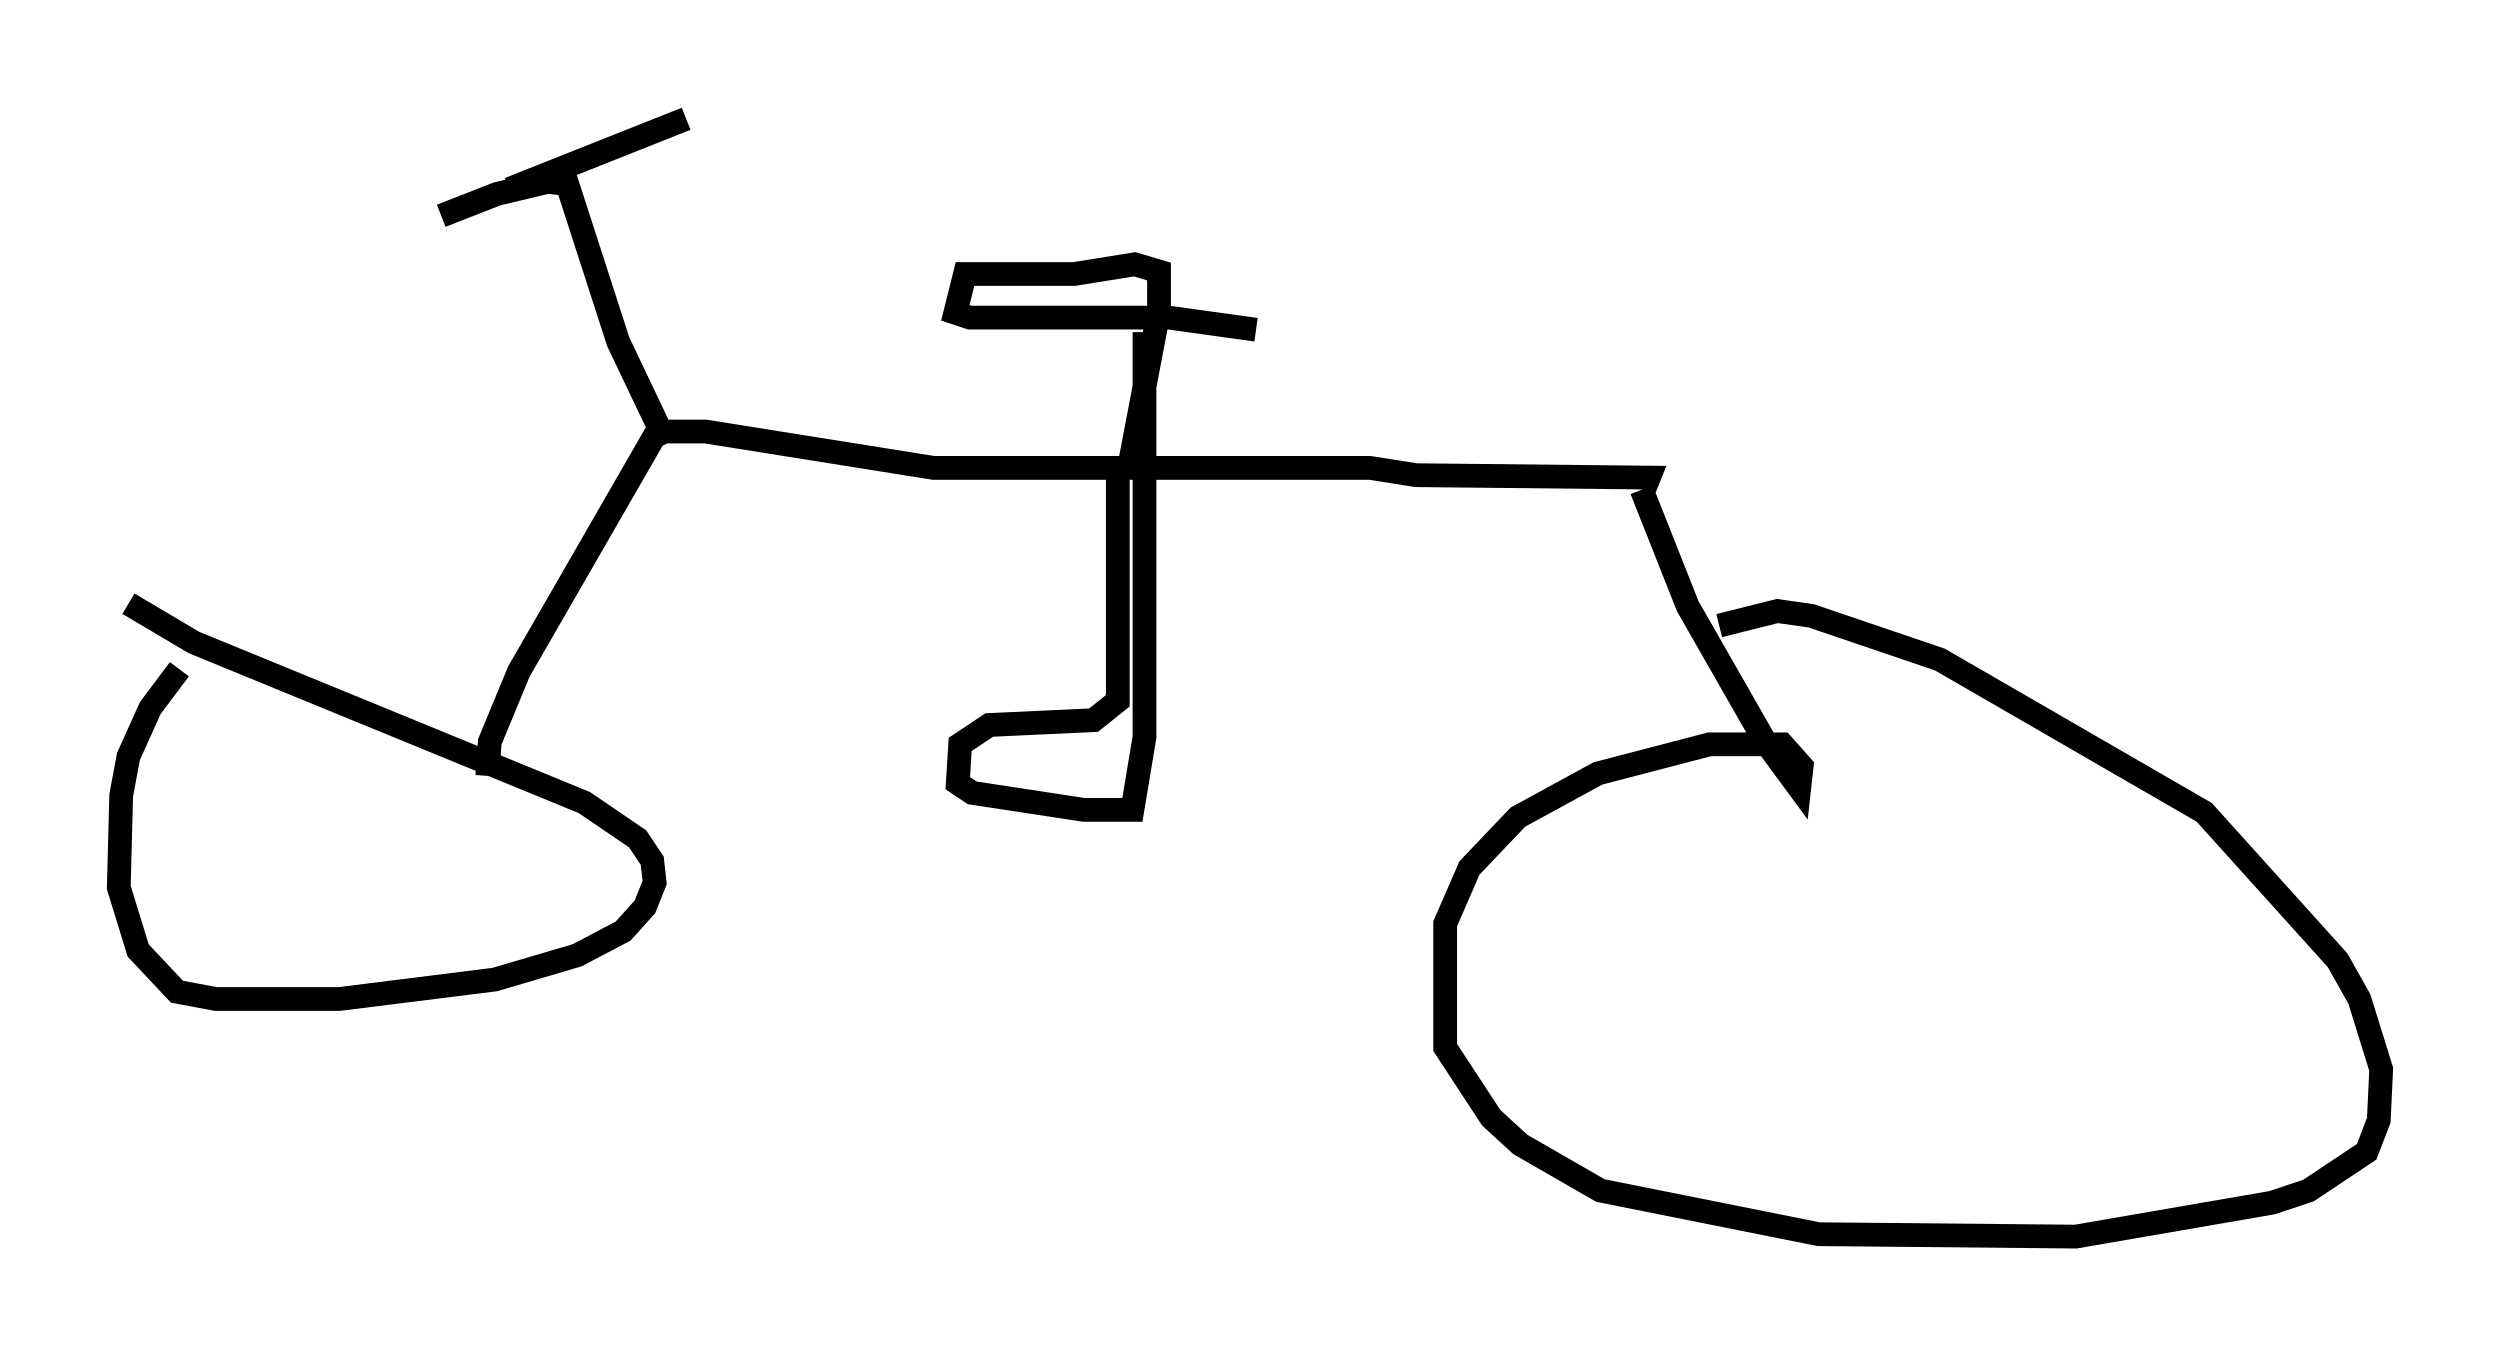 <?xml version="1.0" encoding="utf-8" ?>
<svg baseProfile="full" height="57.061" version="1.1" width="105.245" xmlns="http://www.w3.org/2000/svg" xmlns:ev="http://www.w3.org/2001/xml-events" xmlns:xlink="http://www.w3.org/1999/xlink"><defs /><rect fill="white" height="57.061" width="105.245" x="0" y="0" /><path d="M14.698, 28.275 m-7.146, -0.102 l-1.225, 1.633 -0.919, 2.042 l-0.306, 1.633 -0.102, 3.879 l0.817, 2.654 1.633, 1.735 l1.633, 0.306 5.206, 0.0 l6.533, -0.817 3.471, -1.021 l1.94, -1.021 0.919, -1.021 l0.408, -1.021 -0.102, -0.919 l-0.613, -0.919 -2.246, -1.531 l-16.436, -6.738 -2.756, -1.633 m15.109, 7.248 l0.102, -1.429 1.225, -2.96 l5.819, -10.106 2.042, 0.0 l9.596, 1.531 18.375, 0.0 l1.94, 0.306 9.8, 0.102 l-0.204, 0.51 m-0.102, 0.0 l1.94, 4.9 3.267, 5.717 l1.429, 1.94 0.102, -0.919 l-0.817, -0.919 -3.063, 0.0 l-4.696, 1.225 -3.369, 1.838 l-2.042, 2.144 -1.021, 2.348 l0.0, 5.206 1.94, 2.96 l1.225, 1.123 3.369, 1.94 l9.188, 1.838 10.821, 0.102 l8.269, -1.429 1.531, -0.51 l2.45, -1.633 0.51, -1.327 l0.102, -2.144 -0.919, -2.96 l-0.919, -1.633 -5.615, -6.227 l-11.127, -6.431 -5.41, -1.838 l-1.429, -0.204 -2.45, 0.613 m-24.807, -6.84 l1.225, -6.431 0.0, -1.633 l-1.021, -0.306 -2.552, 0.408 l-4.594, 0.0 -0.408, 1.633 l0.613, 0.204 8.371, 0.0 l3.675, 0.51 m-5.819, 5.615 l0.0, 10.004 -1.021, 0.817 l-4.39, 0.204 -1.225, 0.817 l-0.102, 1.633 0.613, 0.408 l4.696, 0.715 2.042, 0.0 l0.51, -3.063 0.0, -17.048 m-20.111, 4.696 l-2.042, -4.288 -2.144, -6.635 l-0.817, -0.102 -2.144, 0.51 l-2.348, 0.919 m2.858, -1.123 l7.452, -2.96 " fill="none" stroke="black" stroke-width="1" /></svg>